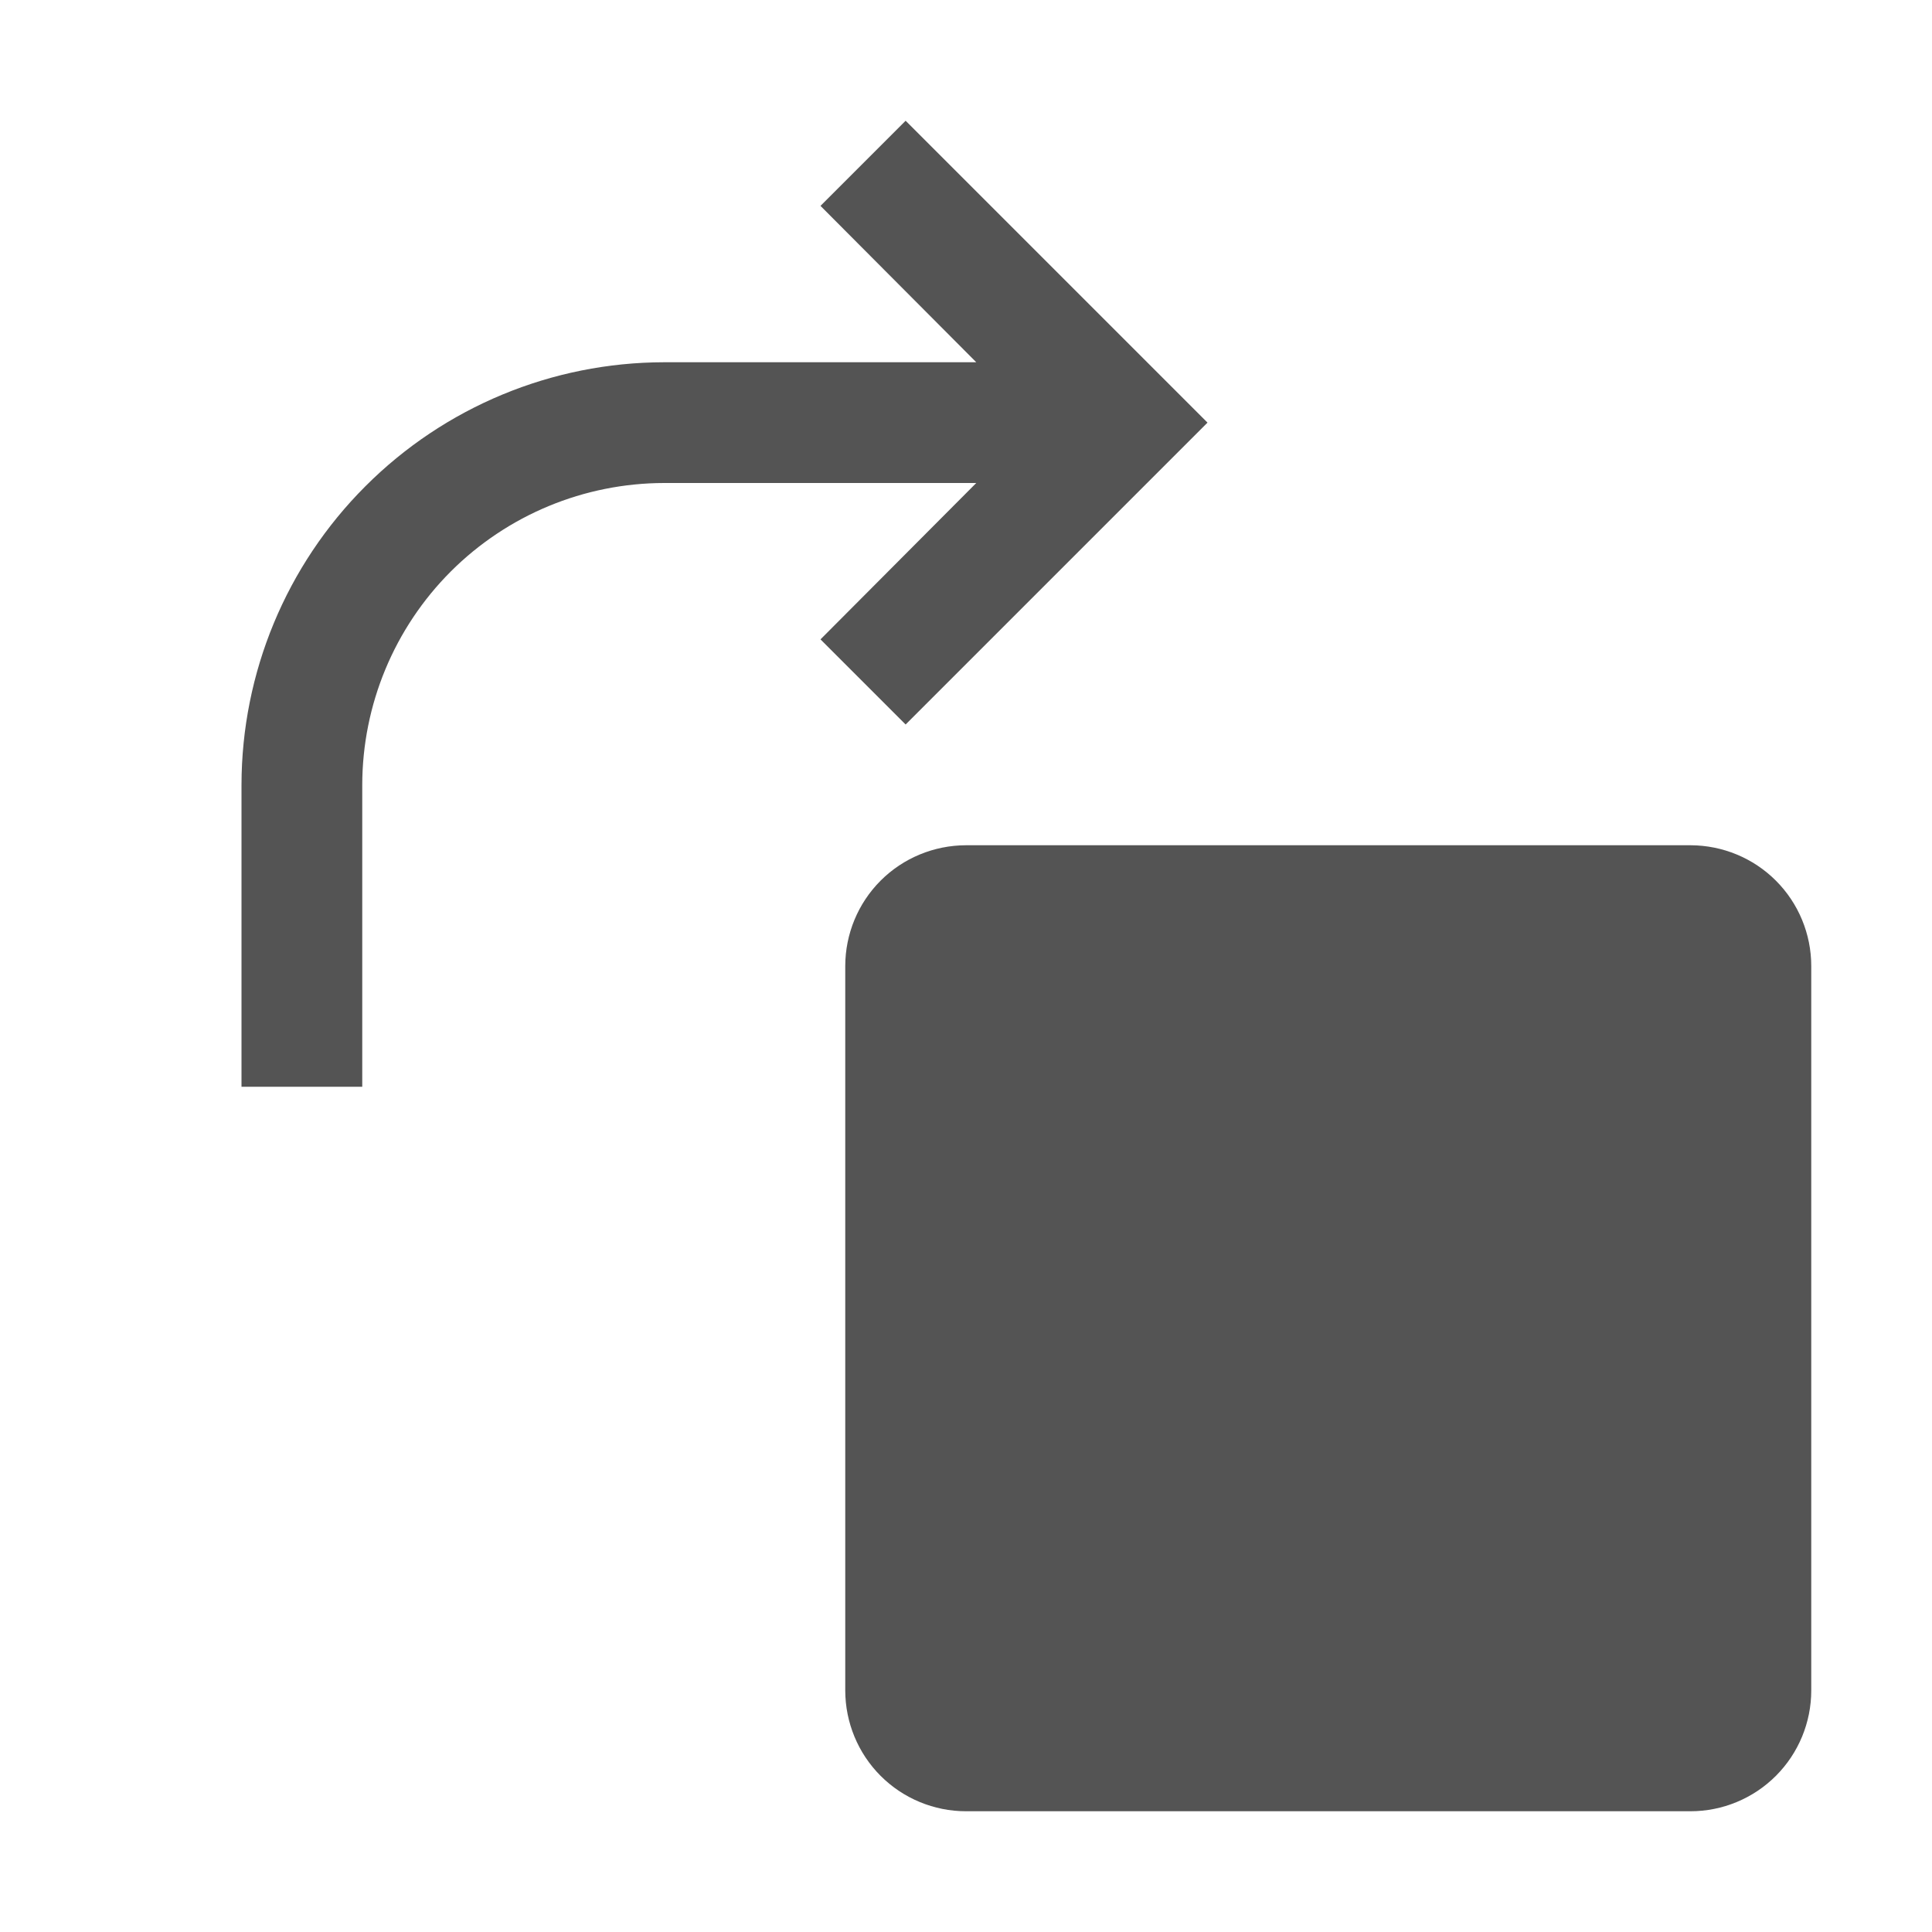 <svg width="32" height="32" viewBox="0 0 32 32" fill="none" xmlns="http://www.w3.org/2000/svg">
<path d="M30 28V16C30 15.47 29.789 14.961 29.414 14.586C29.039 14.211 28.53 14.001 28 14H16C15.47 14.001 14.961 14.211 14.586 14.586C14.211 14.961 14.001 15.47 14 16V28C14.001 28.53 14.211 29.039 14.586 29.414C14.961 29.789 15.47 30 16 30H28C28.53 30 29.039 29.789 29.414 29.414C29.789 29.039 30 28.53 30 28Z" fill="#545454"/>
<path d="M15 2L13.59 3.41L16.17 6H11C9.144 6.002 7.365 6.74 6.053 8.053C4.74 9.365 4.002 11.144 4 13V18H6V13C6.002 11.674 6.529 10.404 7.466 9.466C8.404 8.529 9.674 8.002 11 8H16.17L13.59 10.59L15 12L20 7L15 2Z" fill="#545454"/>
</svg>
